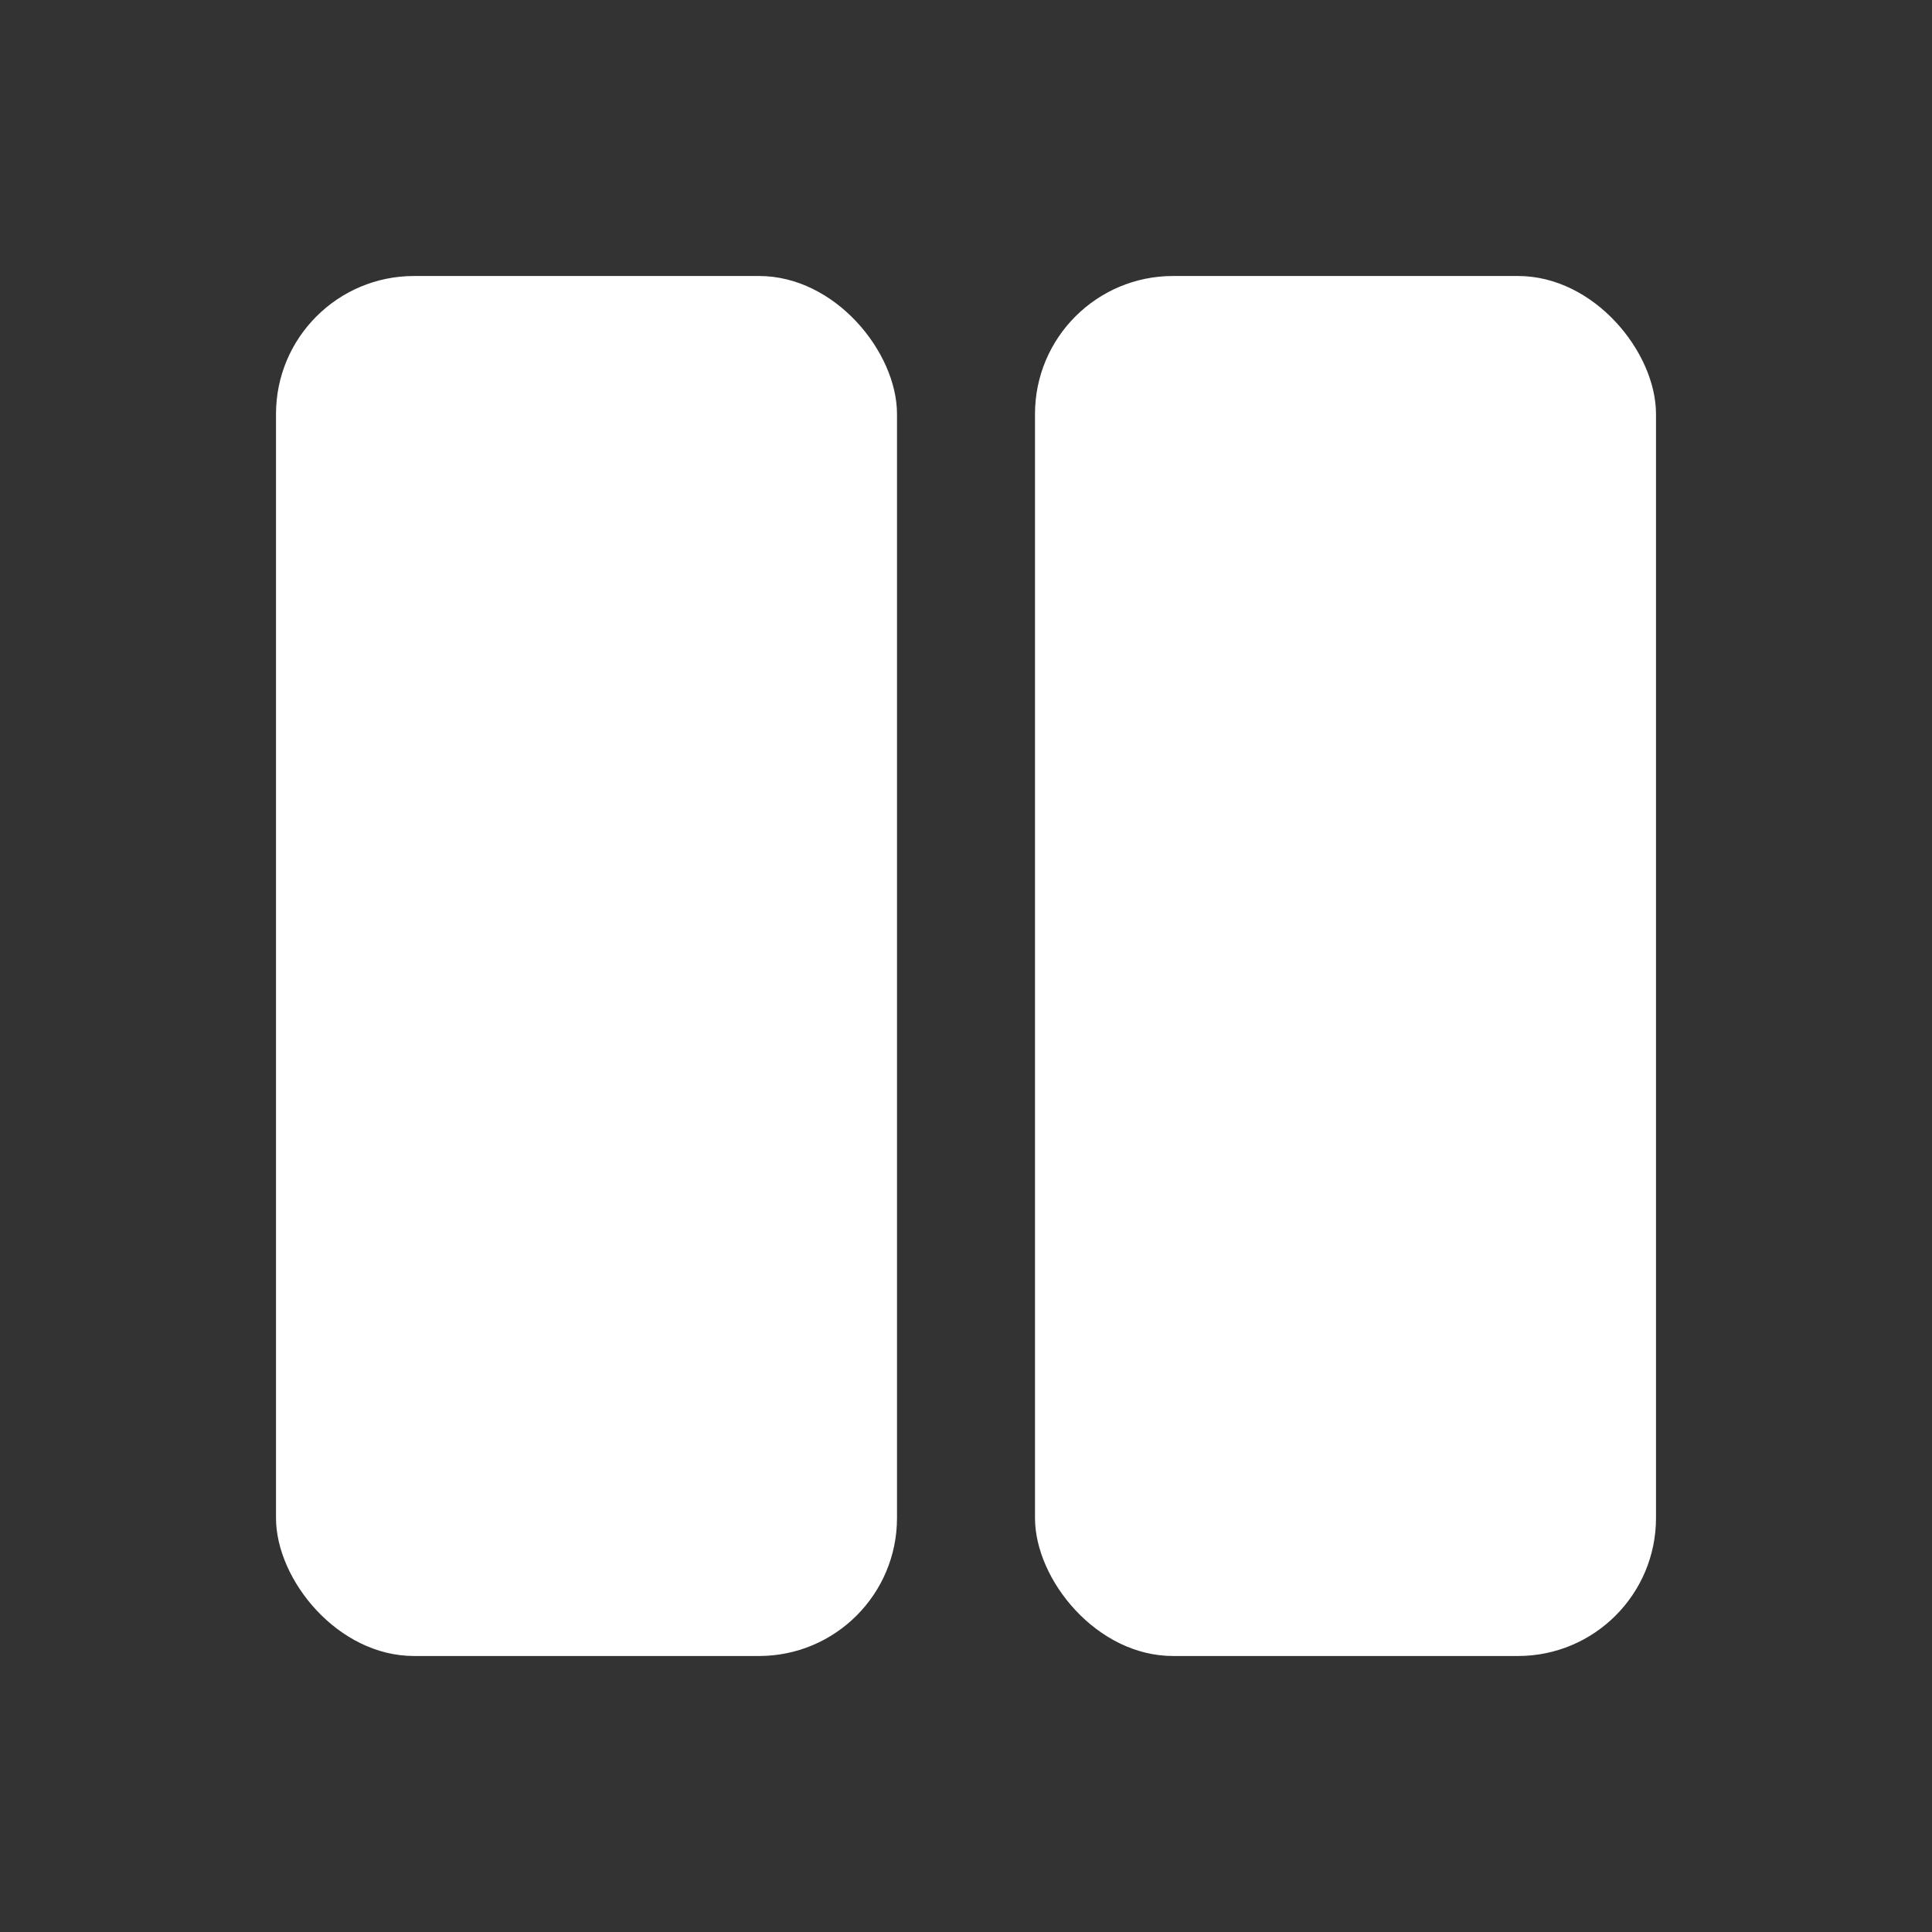 <svg width="28" height="28" viewBox="0 0 28 28" fill="none" xmlns="http://www.w3.org/2000/svg">
<rect x="0" y="0" width="28" height="28" fill="#333333" stroke="none"/>
<rect x="15" y="4" width="9" height="20" rx="2" fill="white"/>
<rect x="4" y="4" width="9" height="20" rx="2" fill="white"/>
</svg>
